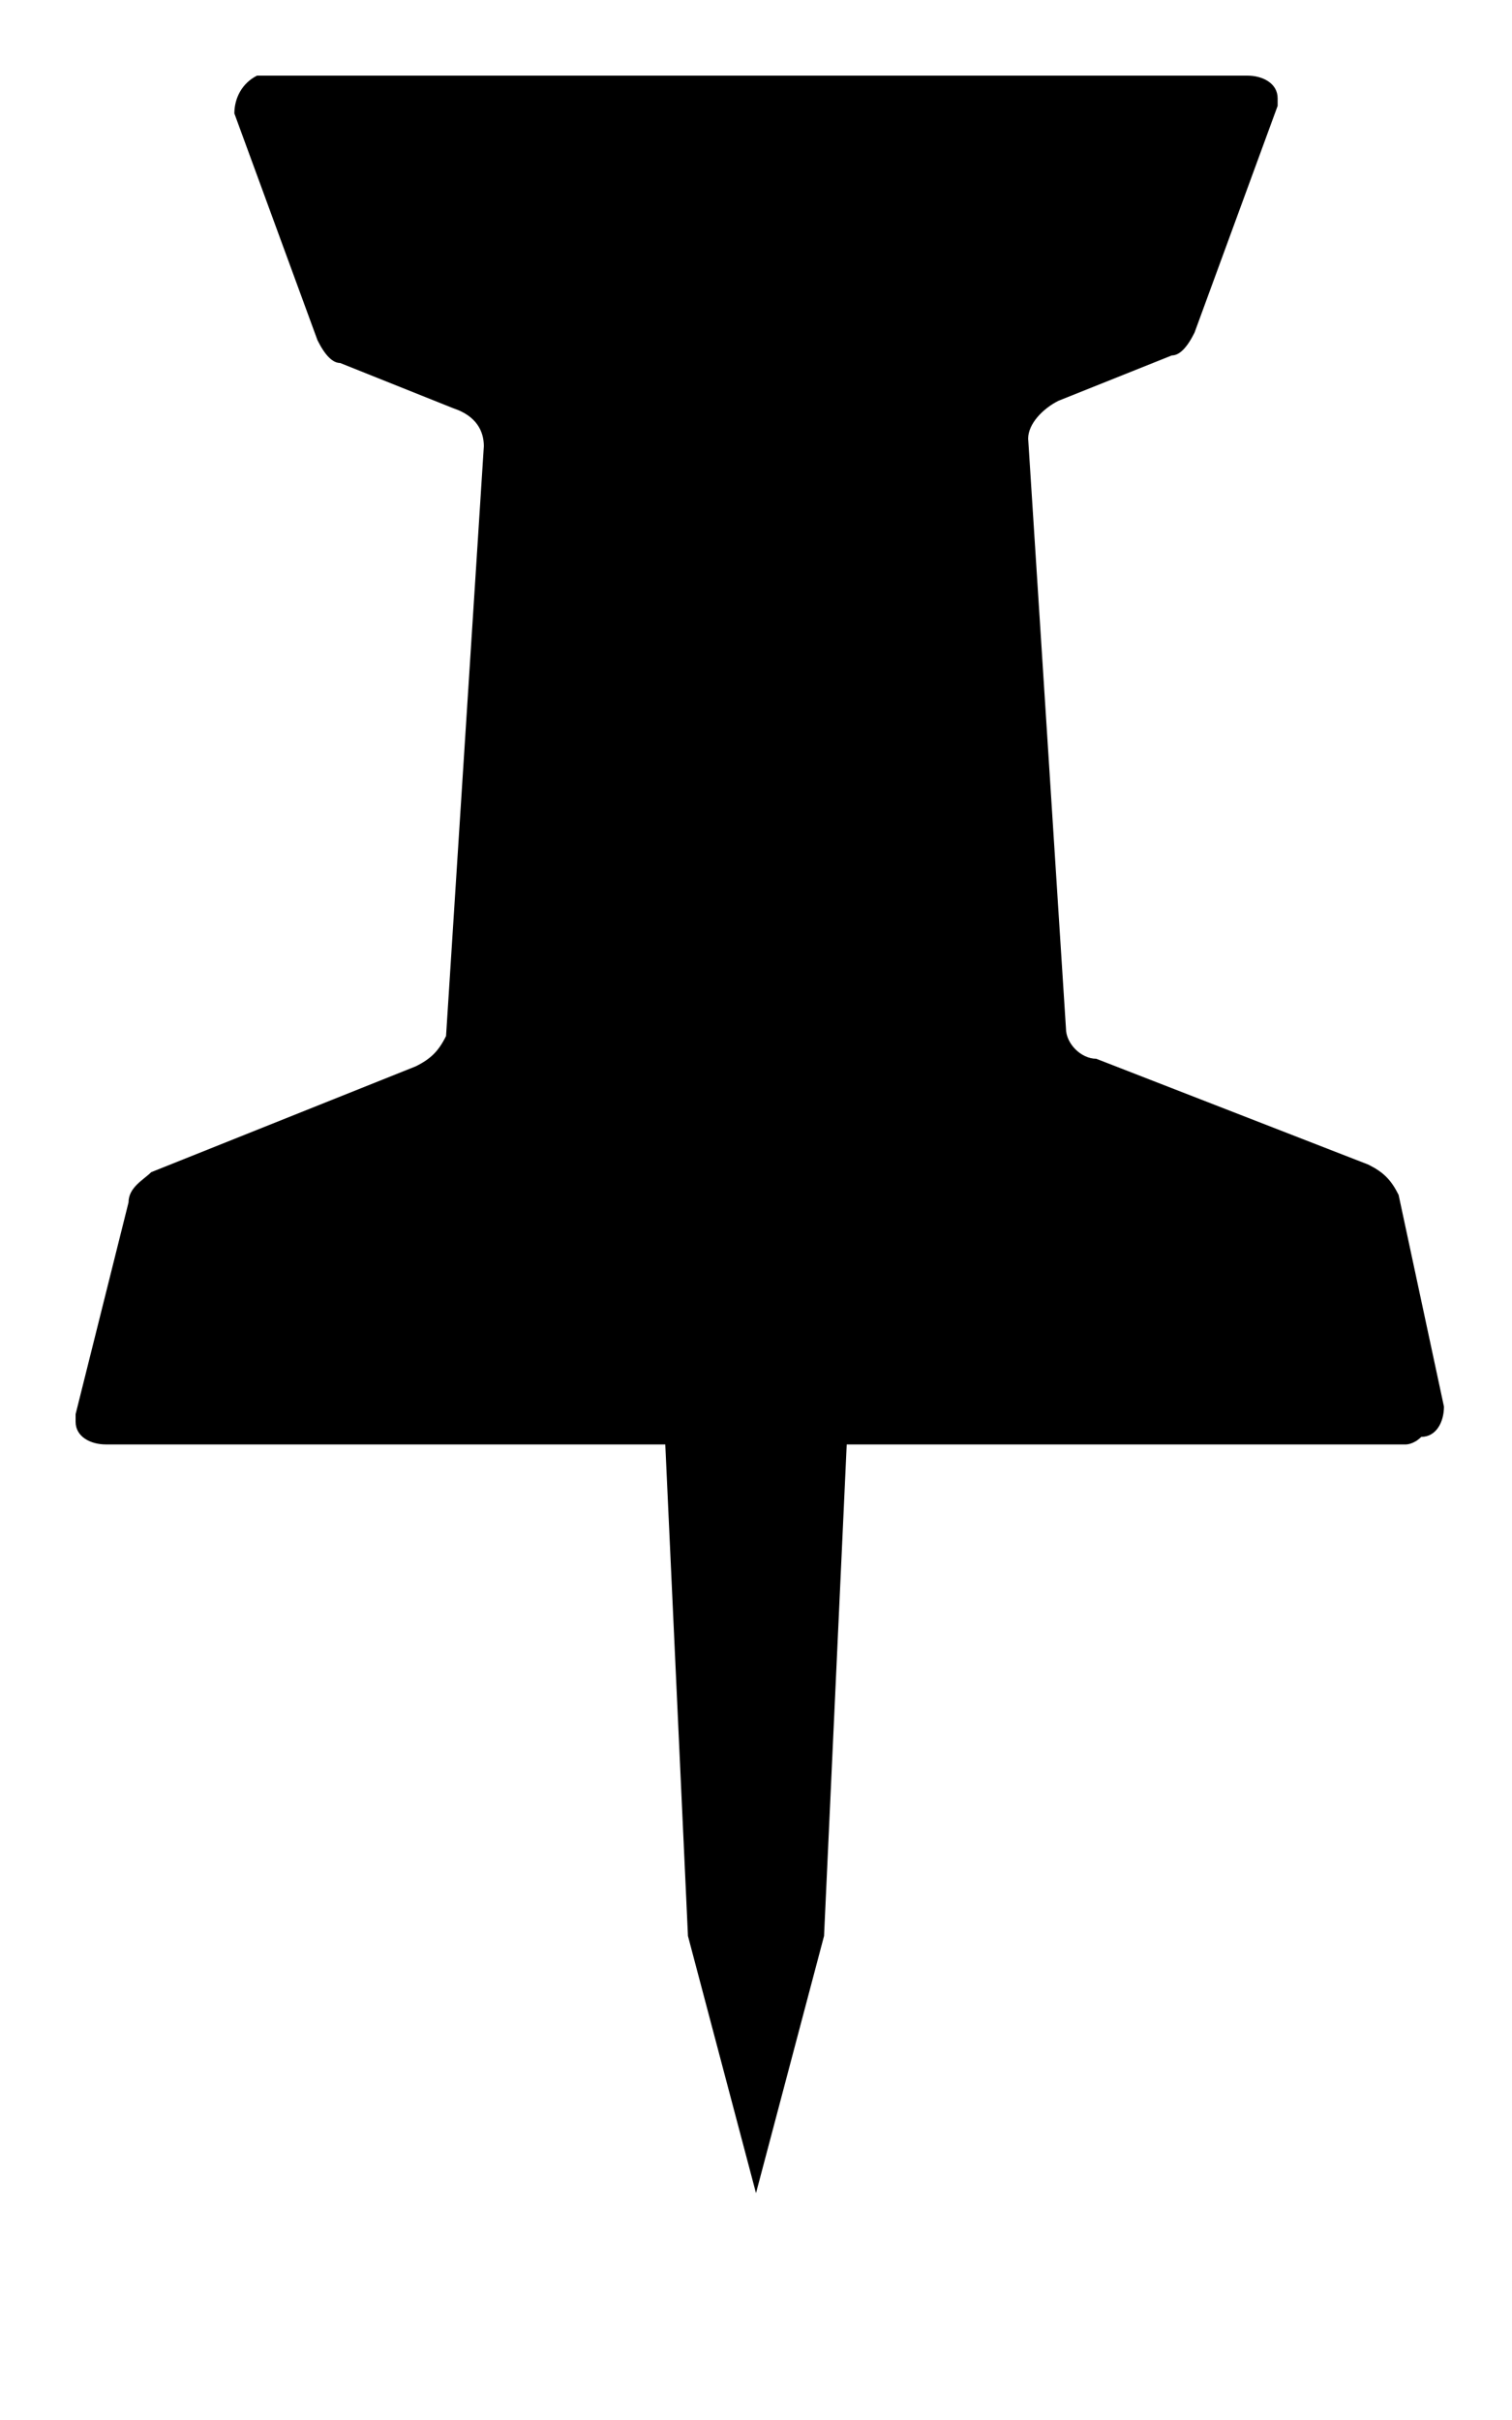 <?xml version="1.0" encoding="utf-8"?>
<!-- Generator: Adobe Illustrator 19.2.1, SVG Export Plug-In . SVG Version: 6.00 Build 0)  -->
<svg version="1.1" id="Layer_1" xmlns="http://www.w3.org/2000/svg" xmlns:xlink="http://www.w3.org/1999/xlink" x="0px" y="0px"
	 viewBox="0 0 20 32" style="enable-background:new 0 0 20 32;" xml:space="preserve">
<title>icon_marker-pushpin</title>
<path d="M18.6,19.1h-7.4l-0.3,6.5L10,29l-0.9-3.4l-0.3-6.5H1.4C1.2,19.1,1,19,1,18.8c0,0,0-0.1,0-0.1l0.7-2.8c0-0.2,0.2-0.3,0.3-0.4
	l3.5-1.4c0.2-0.1,0.3-0.2,0.4-0.4l0.5-7.8c0-0.2-0.1-0.4-0.4-0.5L4.5,4.8C4.4,4.8,4.3,4.7,4.2,4.5l-1.1-3C3.1,1.3,3.2,1.1,3.4,1
	c0,0,0.1,0,0.1,0h13c0.2,0,0.4,0.1,0.4,0.3c0,0,0,0.1,0,0.1l-1.1,3c-0.1,0.2-0.2,0.3-0.3,0.3l-1.5,0.6c-0.2,0.1-0.4,0.3-0.4,0.5
	l0.5,7.8c0,0.2,0.2,0.4,0.4,0.4l3.6,1.4c0.2,0.1,0.3,0.2,0.4,0.4l0.6,2.8c0,0.2-0.1,0.4-0.3,0.4C18.7,19.1,18.6,19.1,18.6,19.1z"/>
</svg>
